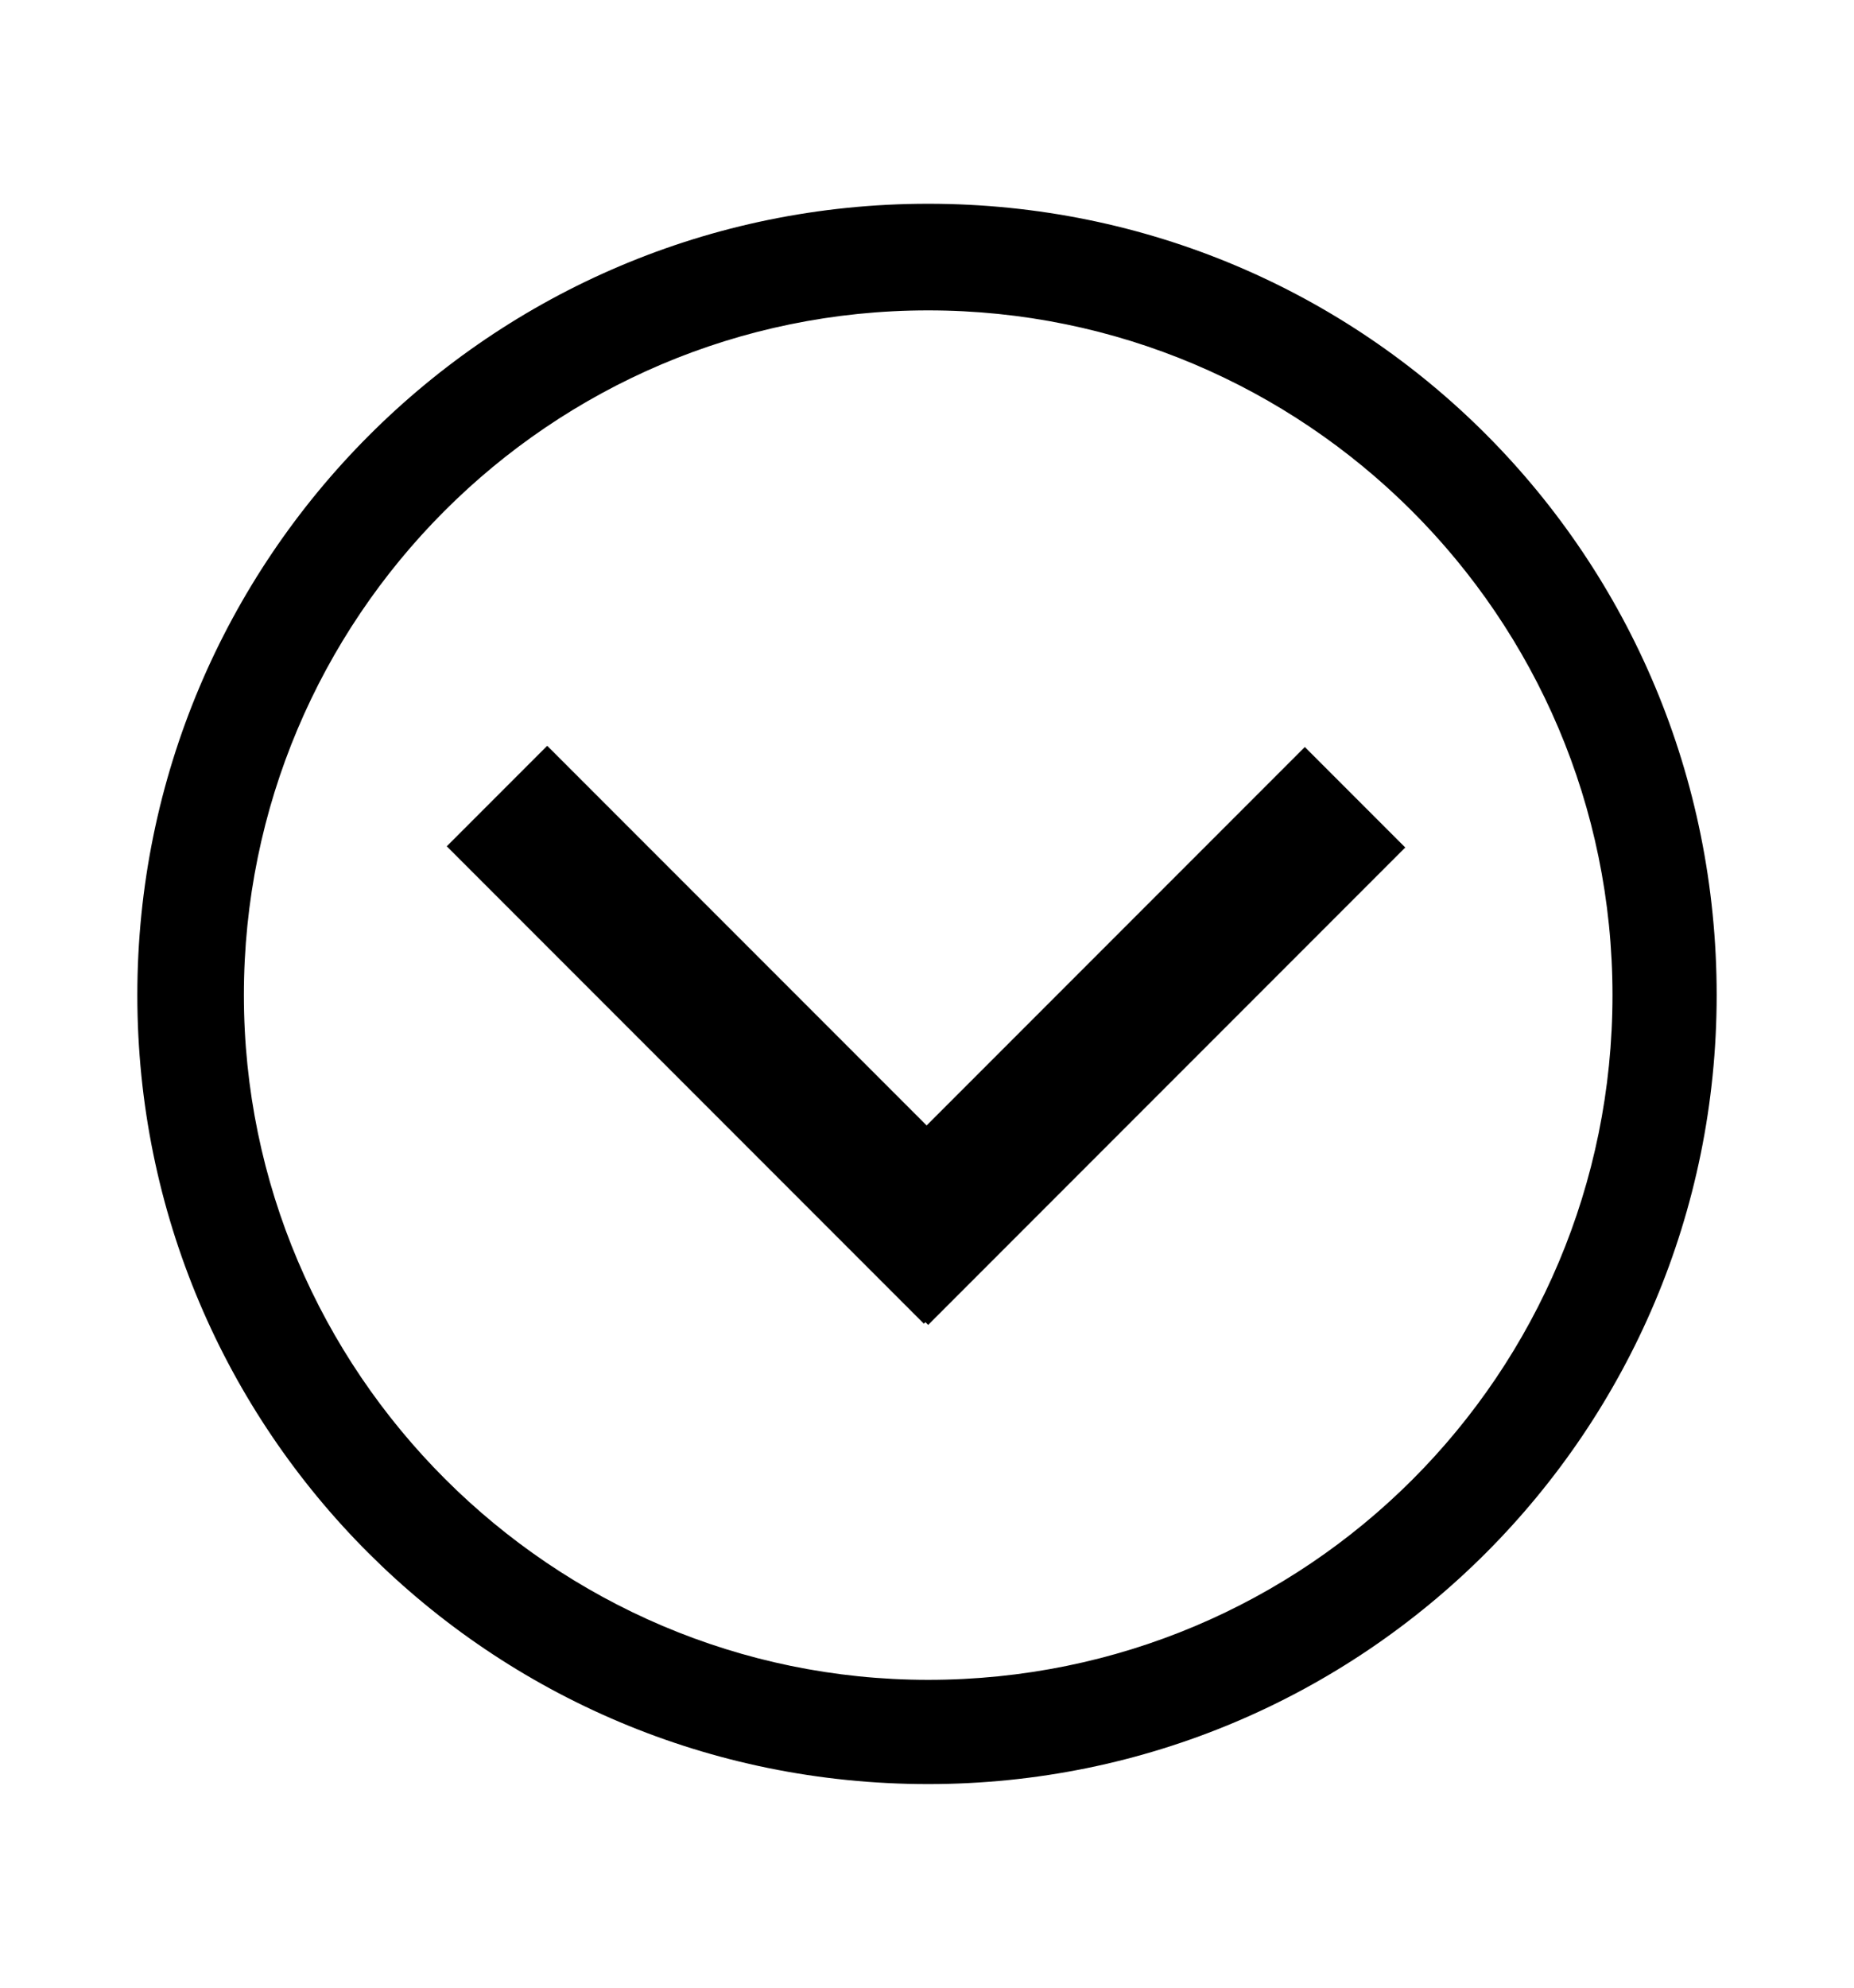 <?xml version="1.0" encoding="utf-8"?>
<!-- Generator: Adobe Illustrator 25.4.1, SVG Export Plug-In . SVG Version: 6.00 Build 0)  -->
<svg version="1.1" id="Layer_1" xmlns="http://www.w3.org/2000/svg" xmlns:xlink="http://www.w3.org/1999/xlink" x="0px" y="0px"
	 viewBox="0 0 78.3 83.9" style="enable-background:new 0 0 78.3 83.9;" xml:space="preserve">
<path d="M39.2,75.3C20.7,75.3,5.8,60.4,5.8,42S20.7,8.6,39.2,8.6S72.5,23.5,72.5,42l0,0C72.5,60.4,57.6,75.3,39.2,75.3z M39.2,13.1
	c-16,0-28.9,13-28.9,28.9s13,28.9,28.9,28.9c16,0,28.9-12.9,28.9-28.9S55.1,13.1,39.2,13.1z"/>
<g>
	<rect x="32.9" y="40.7" transform="matrix(0.707 -0.707 0.707 0.707 -17.078 46.163)" width="28.5" height="6"/>
	<rect x="28.1" y="29.4" transform="matrix(0.707 -0.707 0.707 0.707 -21.784 34.8)" width="6" height="28.5"/>
</g>
</svg>
